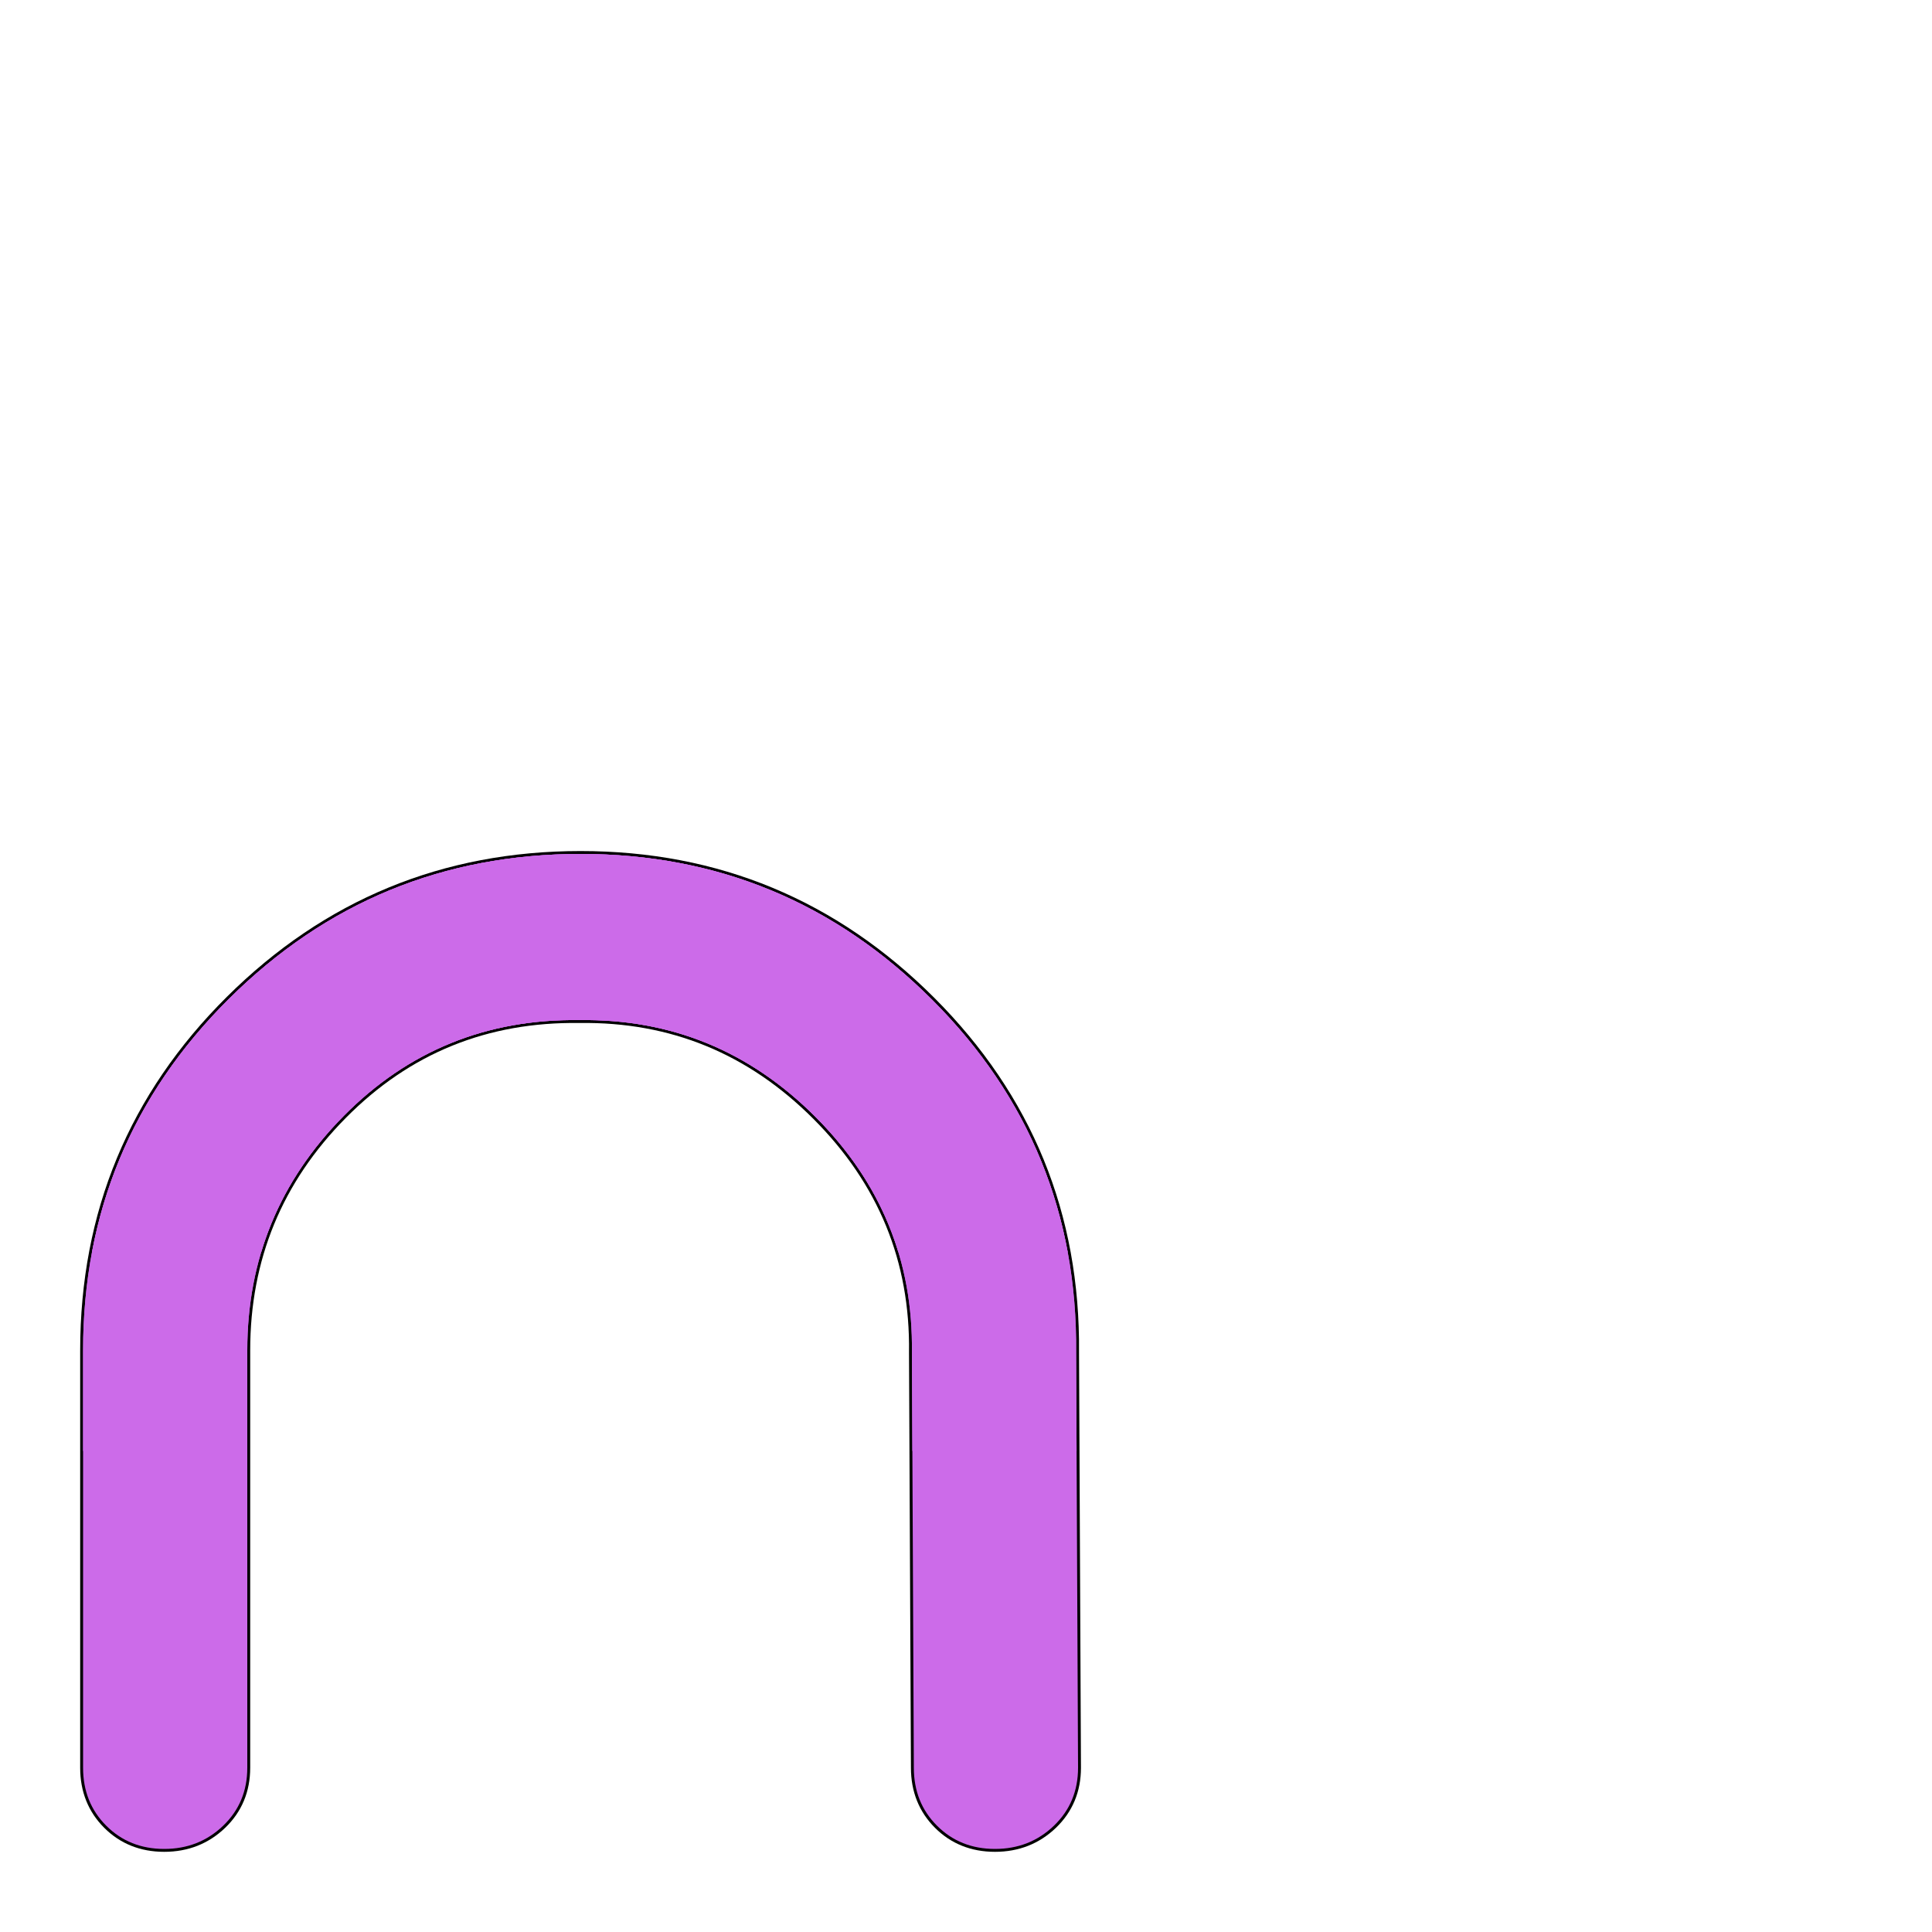 <?xml version="1.0" encoding="UTF-8" standalone="no"?>
<svg
   viewBox="0 -1000 1000 1000"
   version="1.1"
   id="svg1"
   sodipodi:docname="intersection.svg"
   inkscape:version="1.3 (0e150ed, 2023-07-21)"
   xmlns:inkscape="http://www.inkscape.org/namespaces/inkscape"
   xmlns:sodipodi="http://sodipodi.sourceforge.net/DTD/sodipodi-0.dtd"
   xmlns="http://www.w3.org/2000/svg"
   xmlns:svg="http://www.w3.org/2000/svg">
  <defs
     id="defs1" />
  <sodipodi:namedview
     id="namedview1"
     pagecolor="#ffffff"
     bordercolor="#666666"
     borderopacity="1.0"
     inkscape:showpageshadow="2"
     inkscape:pageopacity="0.0"
     inkscape:pagecheckerboard="0"
     inkscape:deskcolor="#d1d1d1"
     inkscape:current-layer="svg1" />
  <path
     id="path11"
     style="color:#000000;fill:#000000;-inkscape-stroke:none"
     d="M 300.5 -559.5 C 229.148 -559.5 168.027 -534.313 117.443 -484.064 C 66.857 -433.813 41.5 -372.686 41.5 -301 L 41.5 -85 C 41.5 -72.667 45.674 -62.205 53.939 -53.939 C 62.205 -45.674 72.667 -41.5 85 -41.5 C 97.333 -41.5 107.946 -45.669 116.539 -53.918 C 125.143 -62.177 129.5 -72.653 129.5 -85 L 129.5 -301 C 129.5 -347.981 145.98 -388.028 179.066 -421.445 C 212.143 -454.853 252.334 -471.162 299.979 -470.5 L 300 -470.5 L 300.021 -470.5 C 346.991 -471.162 387.189 -454.69 420.939 -420.939 C 454.69 -387.189 471.162 -346.991 470.5 -300.021 L 470.5 -300.008 L 471.5 -84.992 C 471.502 -72.662 475.676 -62.203 483.939 -53.939 C 492.205 -45.674 502.667 -41.5 515 -41.5 C 527.333 -41.5 537.946 -45.669 546.539 -53.918 C 555.143 -62.177 559.5 -72.653 559.5 -85 L 559.5 -85.004 L 558.5 -299.986 L 558.5 -300.008 C 559.165 -371.688 534.142 -432.98 483.561 -483.561 C 432.978 -534.143 371.854 -559.5 300.5 -559.5 z " />
  <path
     fill="#d60270"
     d="m 128,-85 q 0,18 -12.5,30 Q 103,-43 85,-43 67,-43 55,-55 43,-67 43,-85 v -216 q 0,-107 75.5,-182 75.5,-75 182,-75 106.5,0 182,75.5 75.5,75.5 74.5,182.5 0,0 1,215 0,18 -12.5,30 -12.5,12 -30.5,12 -18,0 -30,-12 -12,-12 -12,-30 l -1,-215 q 1,-71 -50,-122 -51,-51 -122,-50 -72,-1 -122,49.5 -50,50.5 -50,121.5 z"
     id="path1"
     style="font-variation-settings:normal;display:inline;opacity:1;vector-effect:none;fill:#CC6BE9;fill-opacity:1;stroke-width:32;stroke-linecap:butt;stroke-linejoin:miter;stroke-miterlimit:4;stroke-dasharray:none;stroke-dashoffset:0;stroke-opacity:1;-inkscape-stroke:none;stop-color:#000000;stop-opacity:1" />
  <path
     id="path2"
     style="font-variation-settings:normal;display:inline;opacity:1;vector-effect:none;fill:#CC6BE9;fill-opacity:1;stroke-width:32;stroke-linecap:butt;stroke-linejoin:miter;stroke-miterlimit:4;stroke-dasharray:none;stroke-dashoffset:0;stroke-opacity:1;-inkscape-stroke:none;stop-color:#000000;stop-opacity:1"
     d="m 300.5,-558 c -71,0 -131.667,25 -182,75 C 68.167,-433 43,-372.333 43,-301 v 52 h 85 v -52 c 0,-47.333 16.667,-87.833 50,-121.5 33.333,-33.667 74,-50.167 122,-49.5 47.333,-0.667 88,16 122,50 34,34 50.667,74.667 50,122 l 0.236,51 h 85 L 557,-300 c 0.667,-71.333 -24.167,-132.167 -74.5,-182.5 -50.333,-50.333 -111,-75.5 -182,-75.5 z" />
  <path
     id="path3"
     style="font-variation-settings:normal;display:inline;opacity:1;vector-effect:none;fill:#CC6BE9;fill-opacity:1;stroke-width:32;stroke-linecap:butt;stroke-linejoin:miter;stroke-miterlimit:4;stroke-dasharray:none;stroke-dashoffset:0;stroke-opacity:1;-inkscape-stroke:none;stop-color:#000000;stop-opacity:1"
     d="m 300.5,-558 c -71,0 -131.667,25 -182,75 -37.876,37.625 -61.489,81.295 -70.863,131 h 87.6 c 7.854,-26.124 22.099,-49.628 42.764,-70.5 33.333,-33.667 74,-50.167 122,-49.5 47.333,-0.667 88,16 122,50 20.828,20.828 35.119,44.169 42.938,70 h 87.684 C 543.496,-401.367 520.13,-444.87 482.5,-482.5 432.167,-532.833 371.5,-558 300.5,-558 Z" />
</svg>
